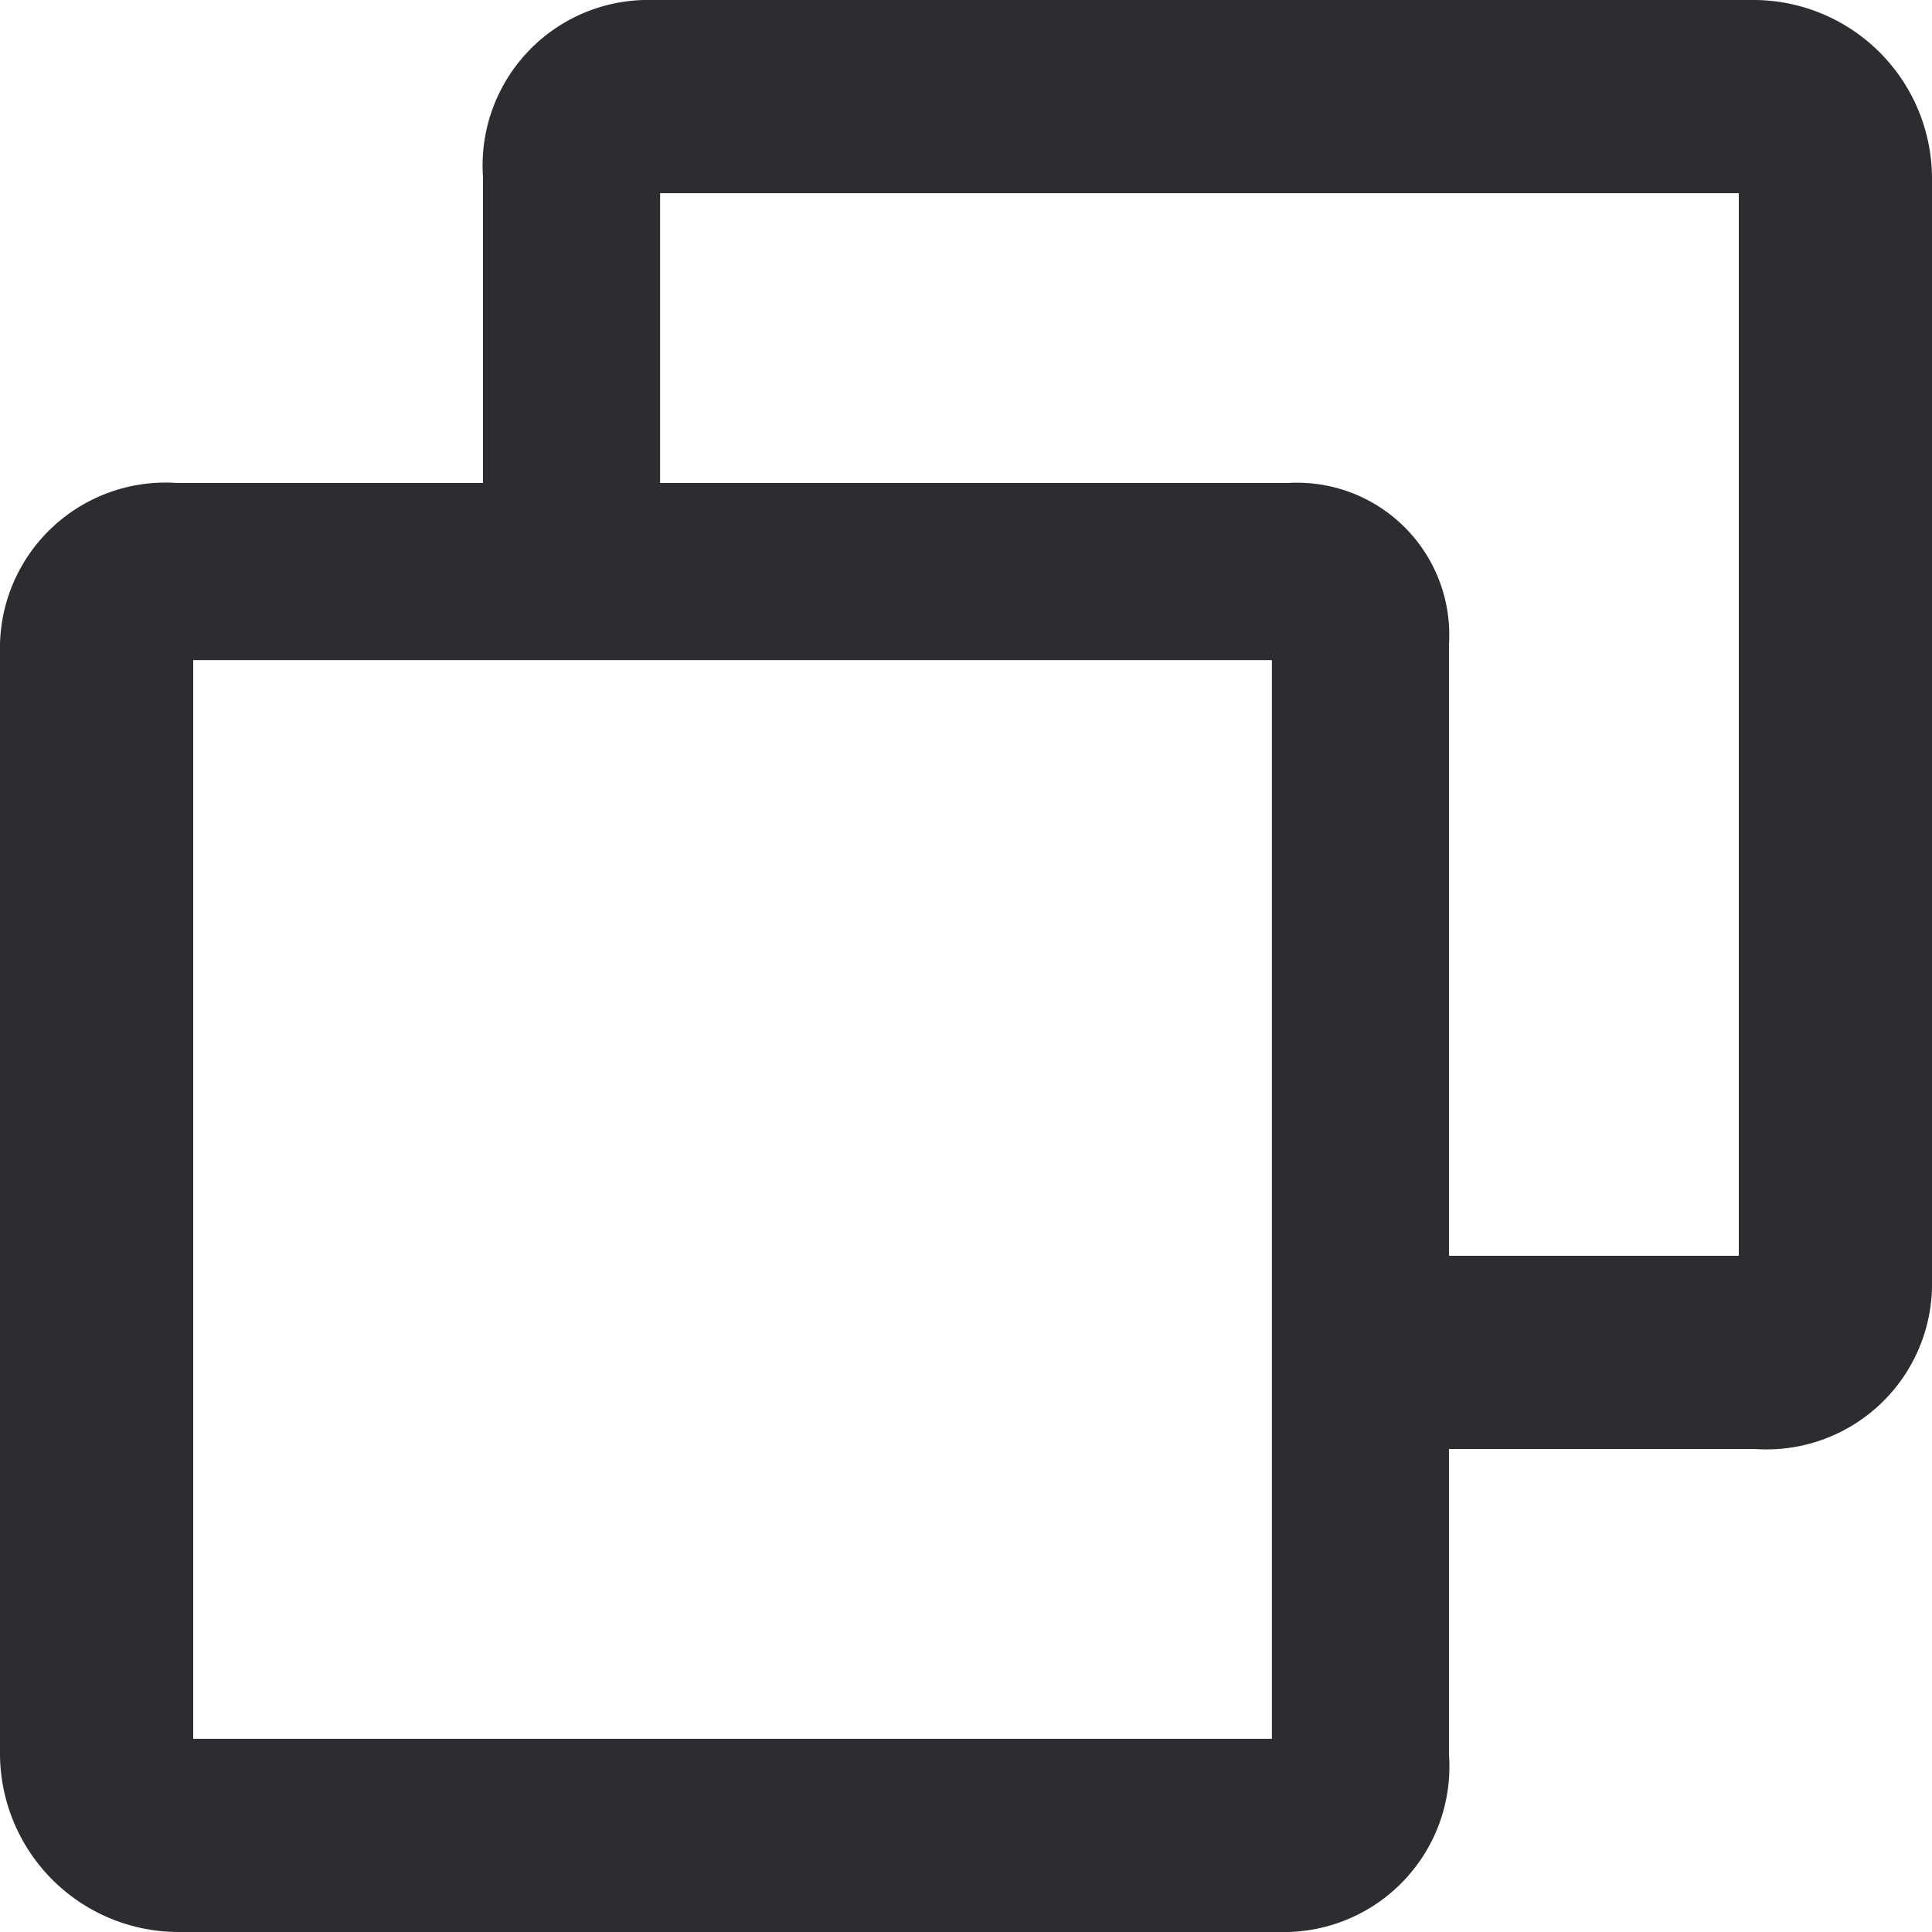 <svg  class="icon" viewBox="0 0 1024 1024" version="1.1" xmlns="http://www.w3.org/2000/svg" id="mx_n_1759153971469" width="128" height="128"><path d="M93.867 1024A94.72 94.72 0 0 1 0 930.133V341.333a87.723 87.723 0 0 1 93.867-85.333H256V93.867A87.723 87.723 0 0 1 341.333 0h588.8A94.72 94.72 0 0 1 1024 93.867V682.667a87.723 87.723 0 0 1-93.867 85.333H768v162.133A87.723 87.723 0 0 1 682.667 1024z m580.267-102.4V349.867H102.4v571.733h571.733z m247.467-247.467V102.4H349.867V256H682.667a80.64 80.64 0 0 1 85.333 85.333v324.267h153.6z" fill="#2b2d30"/></svg>
